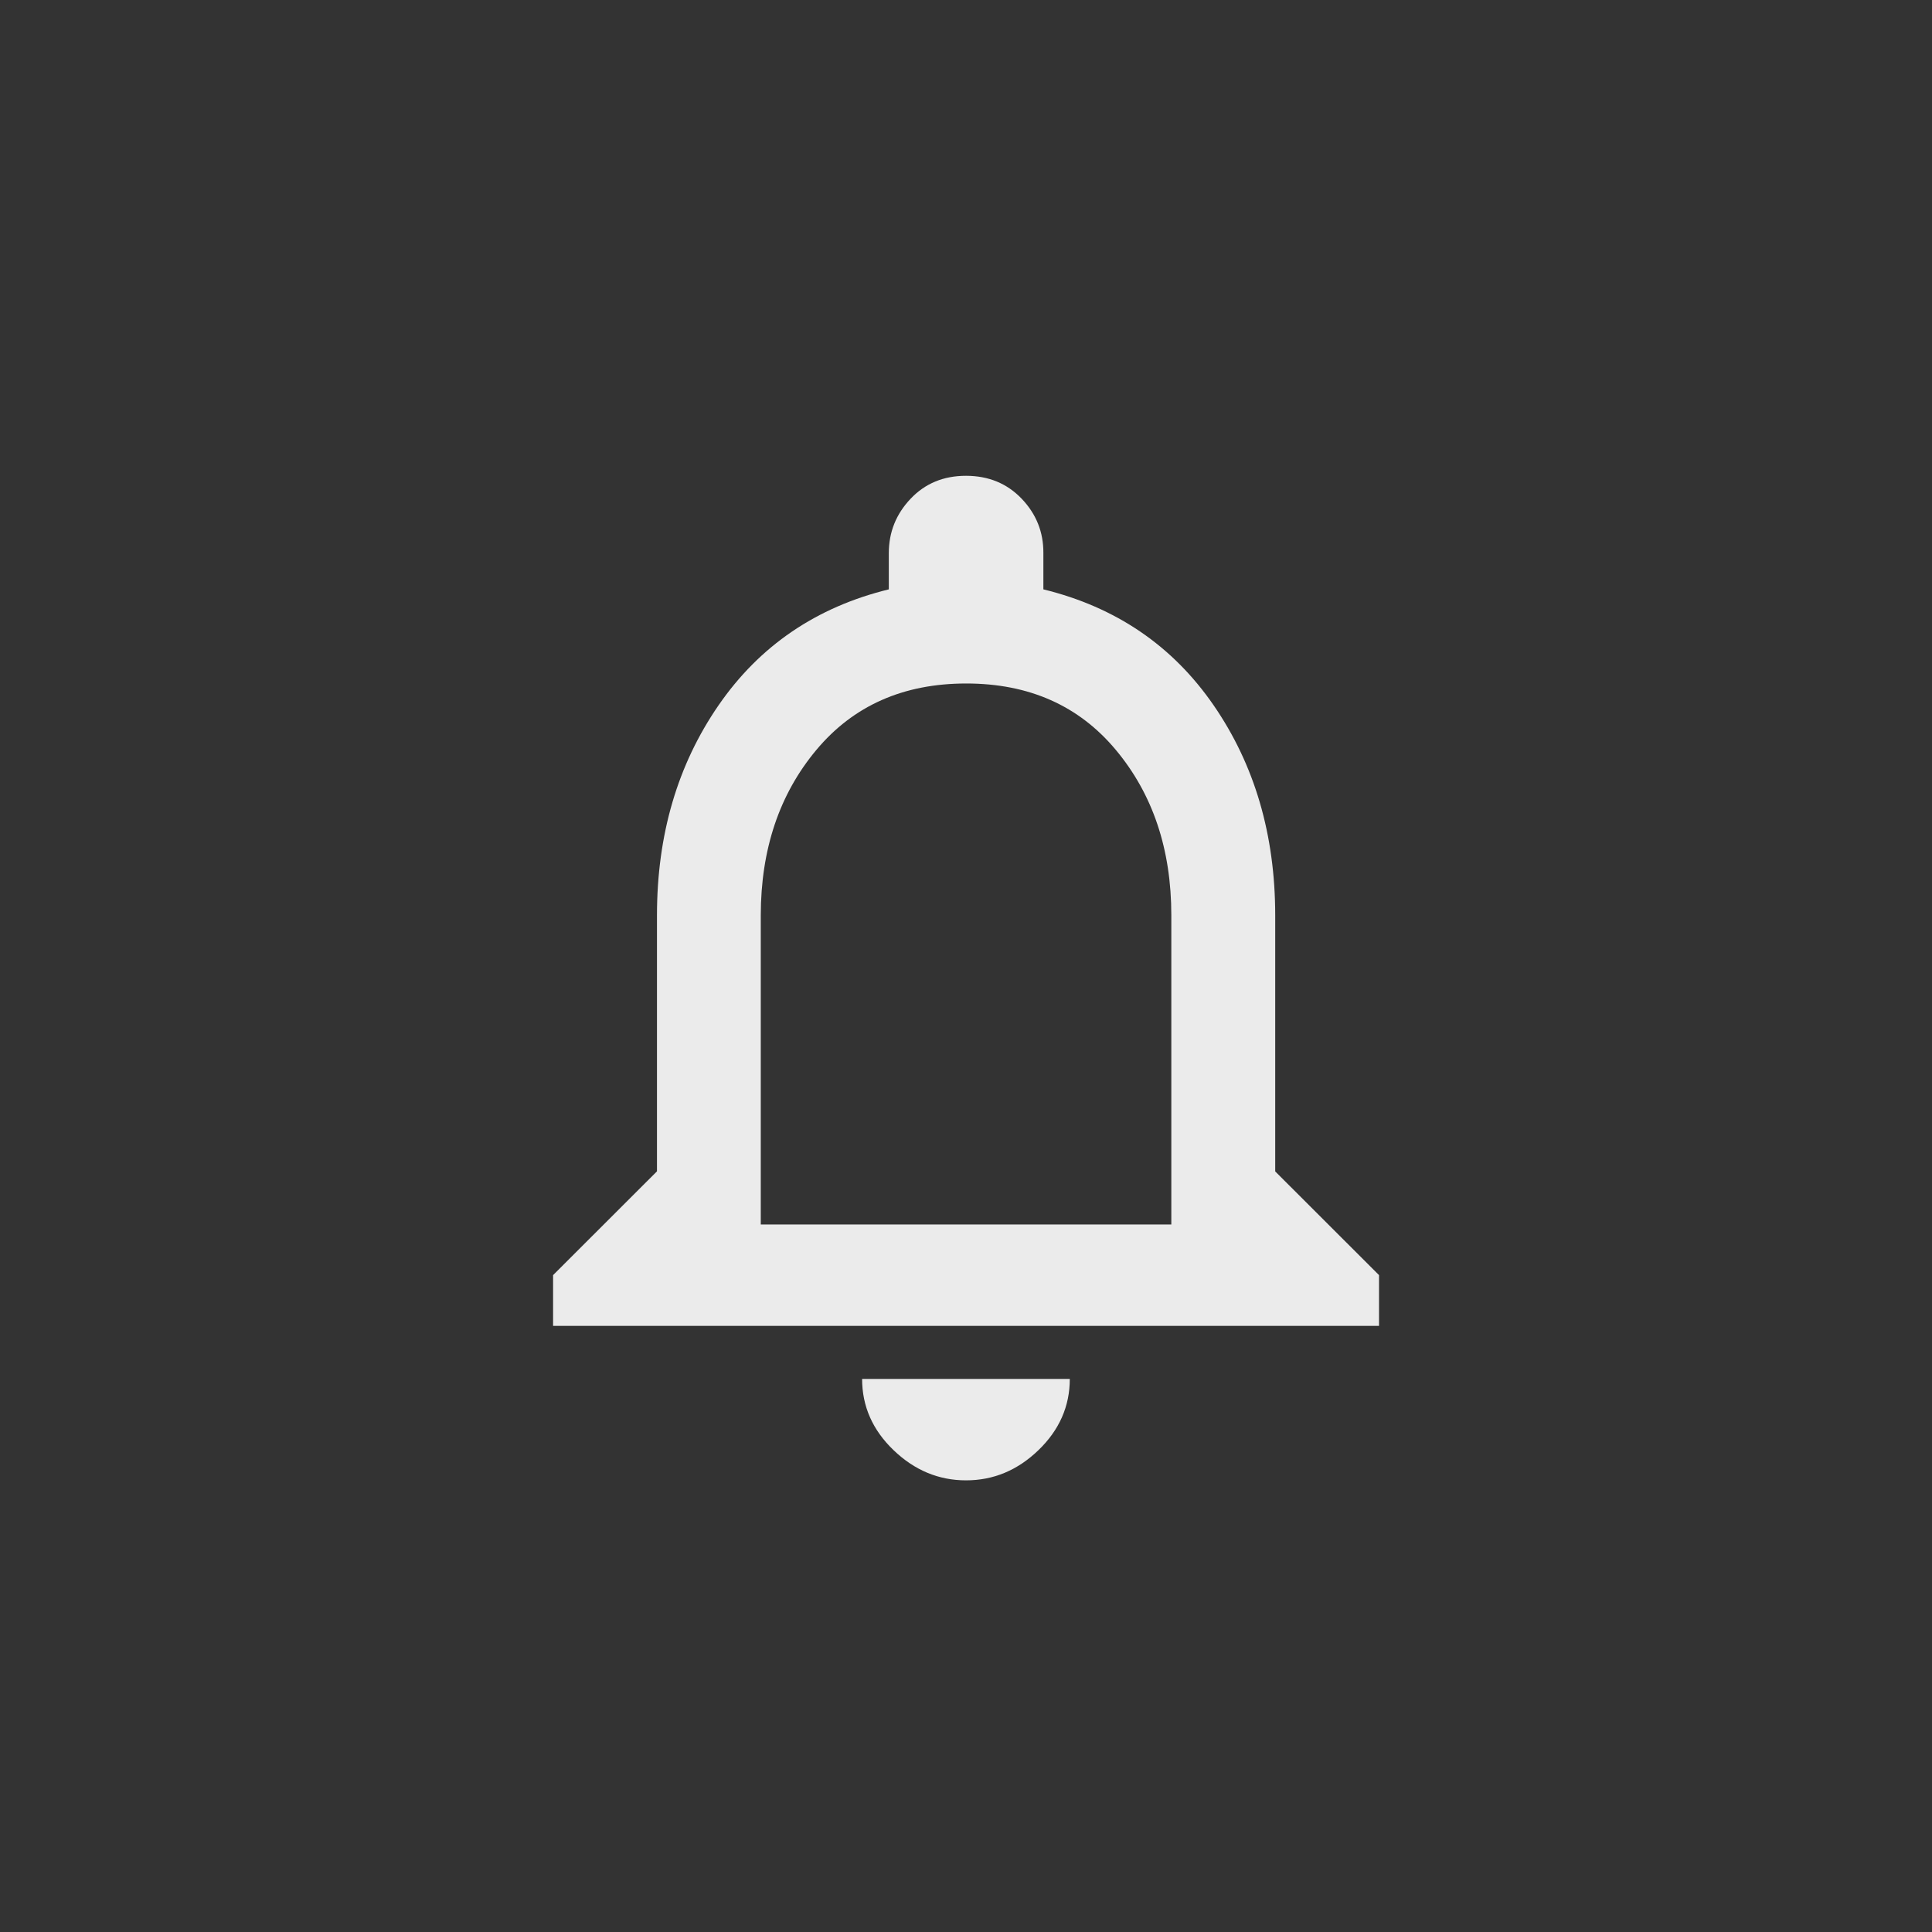 <!-- Generated by IcoMoon.io -->
<svg version="1.1" xmlns="http://www.w3.org/2000/svg" width="40" height="40" viewBox="0 0 40 40">
<rect x="0" y="0" width="40" height="40" fill="#333333" stroke="none"/>
<title>mt-notifications_none</title>
<path fill="#ebebeb" d="M24.251 25.351v-6.4q0-2.049-1.149-3.425t-3.1-1.375-3.1 1.375-1.151 3.425v6.4h8.5zM26.4 24.251l2.151 2.149v1.051h-17.1v-1.051l2.151-2.149v-5.3q0-2.5 1.275-4.349t3.525-2.4v-0.751q0-0.649 0.451-1.125t1.149-0.475 1.151 0.475 0.449 1.125v0.751q2.251 0.551 3.525 2.4t1.275 4.349v5.3zM20 30.649q-0.849 0-1.5-0.625t-0.651-1.475h4.3q0 0.849-0.649 1.475t-1.5 0.625z"></path>
</svg>
